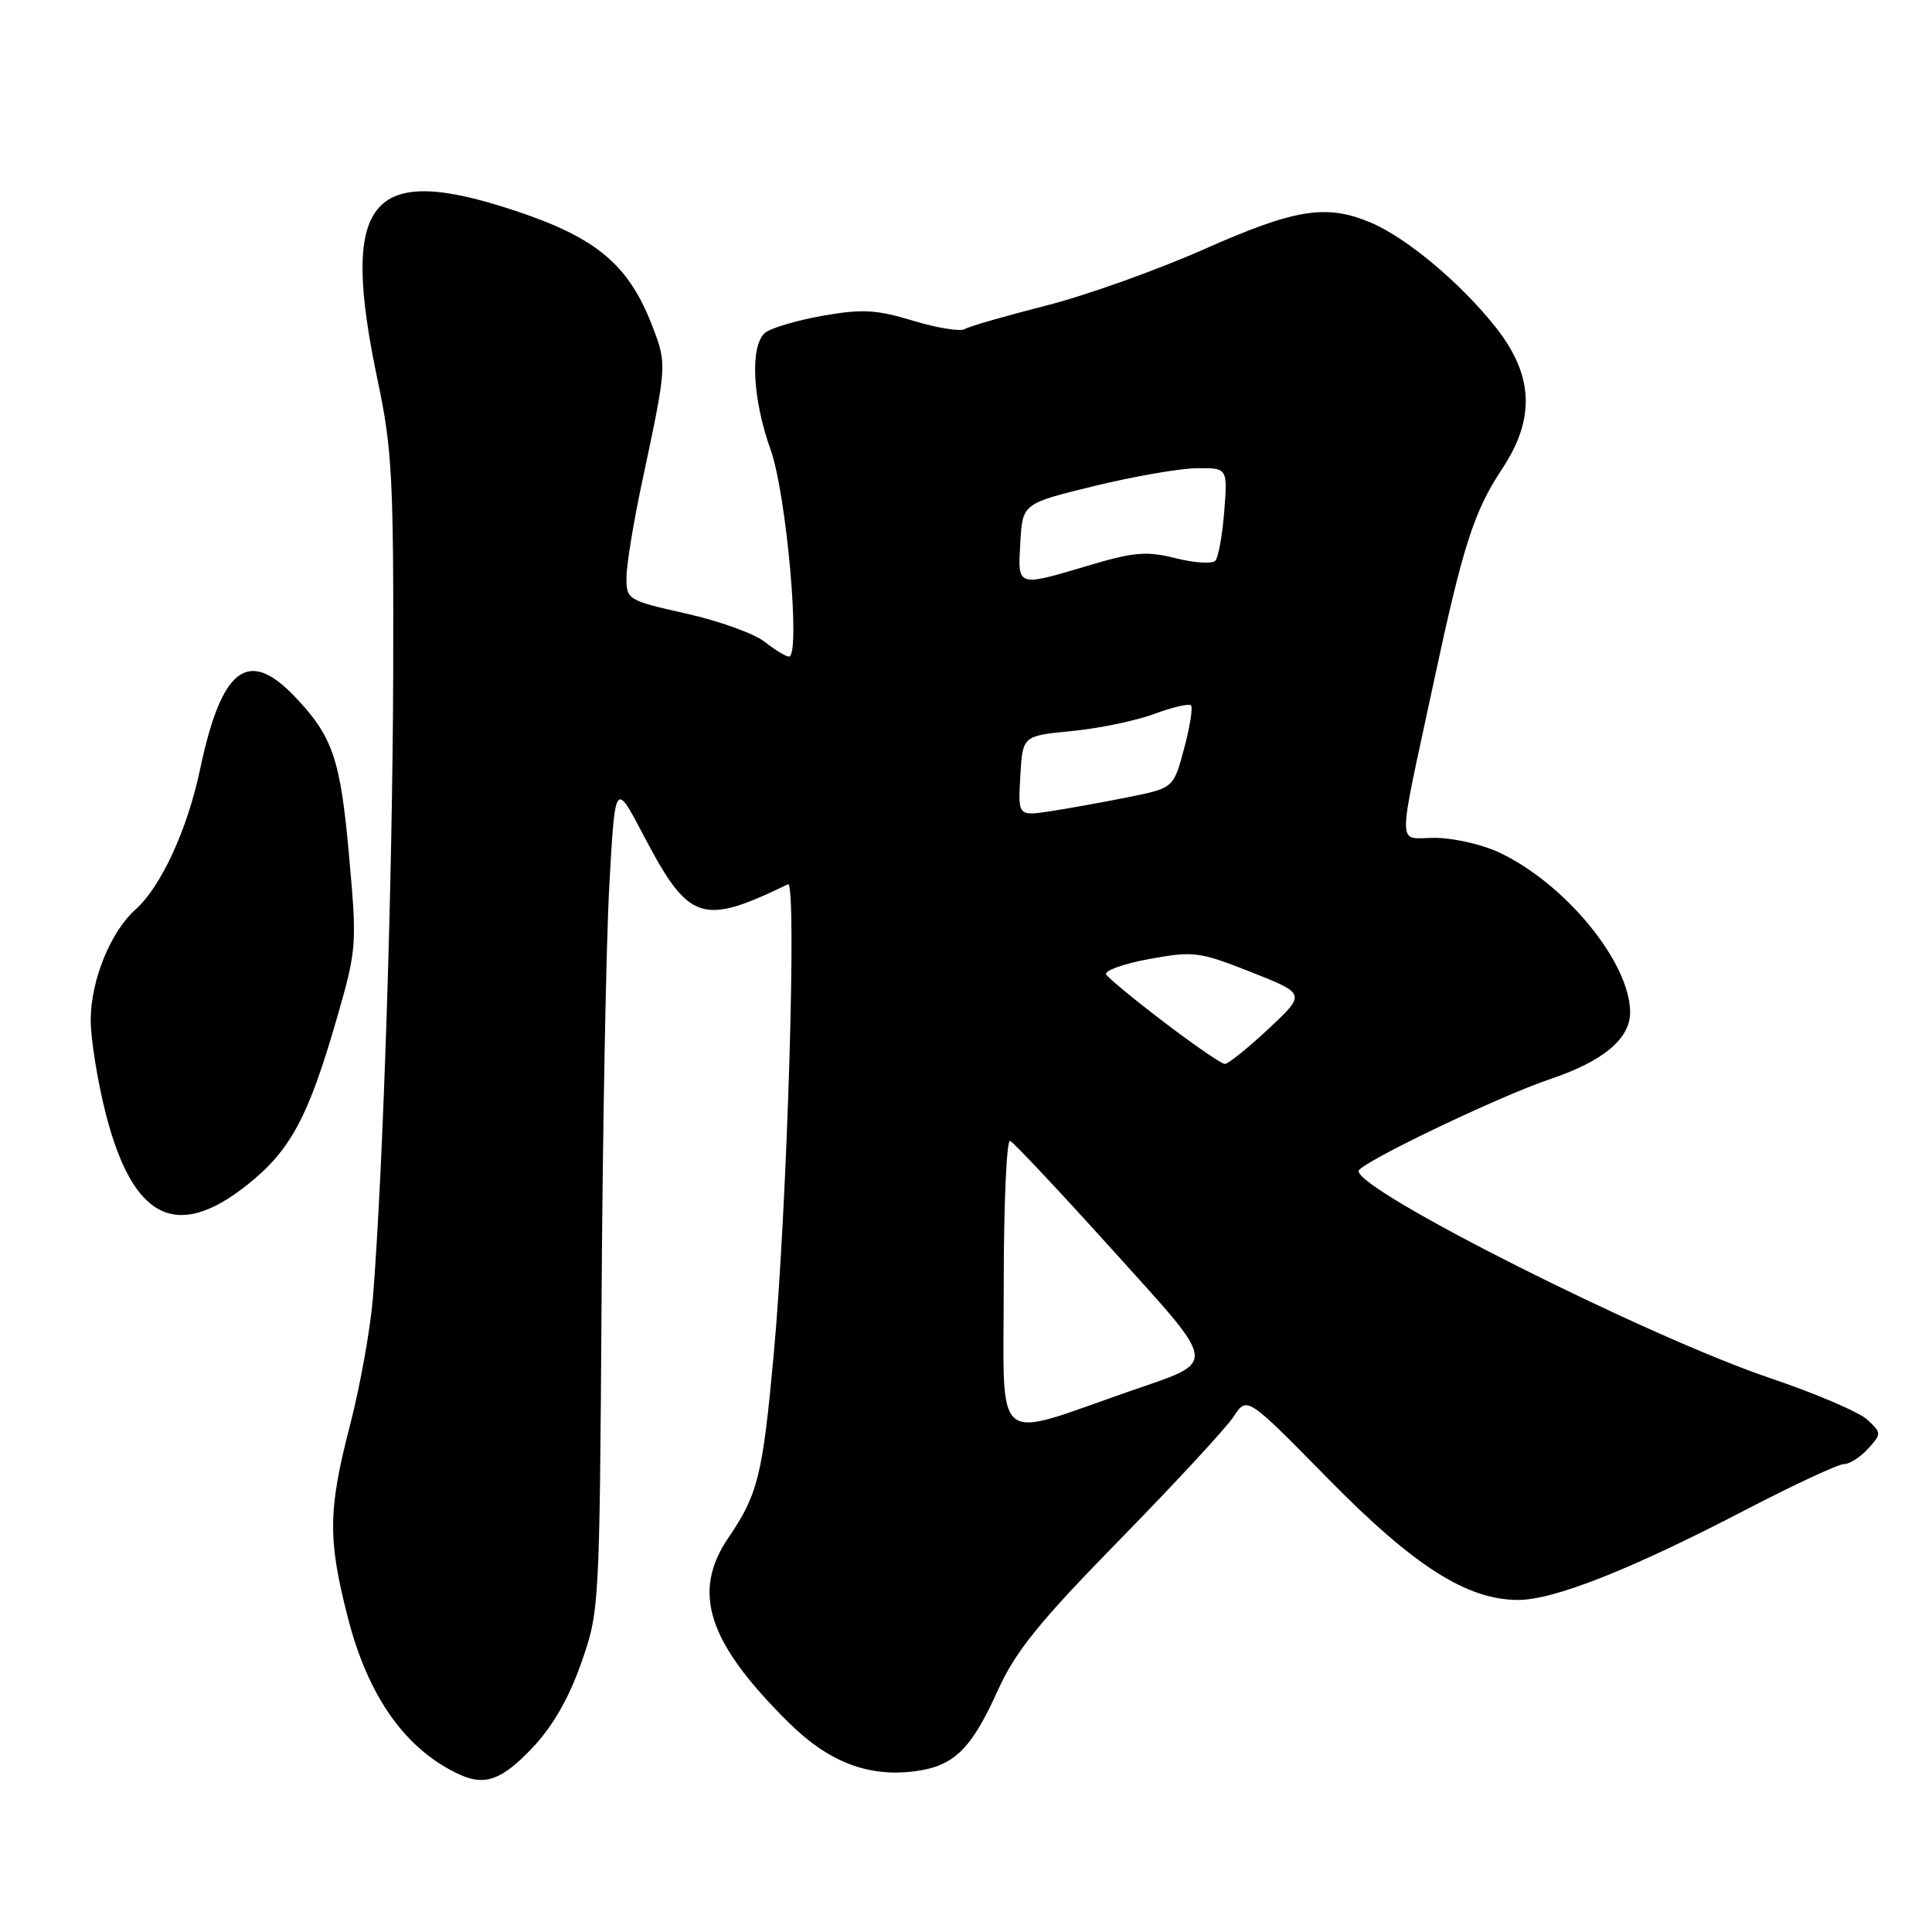 <?xml version="1.0" encoding="UTF-8" standalone="no"?>
<!DOCTYPE svg PUBLIC "-//W3C//DTD SVG 1.1//EN" "http://www.w3.org/Graphics/SVG/1.1/DTD/svg11.dtd" >
<svg xmlns="http://www.w3.org/2000/svg" xmlns:xlink="http://www.w3.org/1999/xlink" version="1.1" viewBox="0 0 256 256">
 <g >
 <path fill="currentColor"
d=" M 70.42 231.73 C 73.16 228.87 75.31 225.17 76.97 220.48 C 79.42 213.55 79.44 213.23 79.71 172.50 C 79.85 149.95 80.31 125.20 80.73 117.50 C 81.50 103.50 81.50 103.50 85.23 110.61 C 91.28 122.14 92.94 122.71 104.41 117.17 C 105.62 116.58 104.31 159.95 102.53 179.39 C 101.05 195.52 100.44 197.99 96.51 203.77 C 91.59 211.01 93.79 217.68 104.61 228.35 C 109.86 233.52 115.12 235.52 121.31 234.69 C 126.42 234.00 128.70 231.77 132.19 224.04 C 134.55 218.81 137.62 215.01 148.39 204.00 C 155.70 196.53 162.48 189.20 163.46 187.71 C 165.23 185.00 165.23 185.00 175.87 195.83 C 187.33 207.51 194.36 212.00 201.17 212.00 C 205.92 212.00 216.15 207.95 231.23 200.10 C 237.68 196.75 243.58 194.00 244.33 194.00 C 245.08 194.00 246.52 193.08 247.53 191.96 C 249.32 189.99 249.32 189.88 247.44 188.12 C 246.37 187.12 240.55 184.63 234.50 182.59 C 218.26 177.09 179.95 157.82 180.02 155.17 C 180.04 154.17 198.59 145.27 205.45 142.97 C 212.43 140.62 216.00 137.64 216.00 134.14 C 216.00 127.51 207.30 116.94 198.50 112.89 C 196.30 111.87 192.54 111.03 190.14 111.02 C 185.04 111.00 185.06 113.34 189.95 90.50 C 193.86 72.24 195.29 67.79 199.07 62.08 C 203.47 55.43 203.20 49.69 198.17 43.34 C 193.52 37.47 186.32 31.45 181.57 29.47 C 175.70 27.01 171.60 27.68 159.51 33.04 C 153.26 35.81 143.81 39.18 138.50 40.52 C 133.20 41.87 128.39 43.26 127.82 43.61 C 127.25 43.96 124.18 43.46 121.00 42.50 C 116.12 41.02 114.24 40.92 109.00 41.84 C 105.58 42.45 102.15 43.46 101.39 44.09 C 99.36 45.78 99.68 52.80 102.11 59.59 C 104.22 65.49 106.12 87.00 104.54 87.00 C 104.14 87.00 102.69 86.12 101.32 85.04 C 99.95 83.96 95.27 82.27 90.91 81.30 C 83.17 79.56 83.00 79.45 83.01 76.51 C 83.02 74.85 83.94 69.22 85.05 64.00 C 88.38 48.41 88.38 48.29 86.49 43.34 C 83.35 35.12 79.13 31.54 68.34 27.95 C 48.89 21.47 44.95 26.37 50.09 50.64 C 51.95 59.42 52.17 63.69 52.10 89.50 C 52.01 116.84 50.76 155.30 49.41 172.00 C 49.07 176.12 47.72 183.67 46.40 188.76 C 43.47 200.09 43.42 203.88 46.07 214.26 C 48.78 224.89 53.80 231.92 61.00 235.18 C 64.25 236.65 66.51 235.83 70.42 231.73 Z  M 32.76 157.00 C 38.52 152.42 40.87 148.03 44.70 134.71 C 47.27 125.76 47.31 125.15 46.25 113.36 C 45.10 100.51 44.09 97.57 39.01 92.25 C 32.84 85.80 29.34 88.52 26.51 101.94 C 24.84 109.89 21.33 117.51 17.97 120.50 C 14.66 123.44 12.05 129.86 12.02 135.09 C 12.01 137.61 12.91 143.22 14.01 147.55 C 17.59 161.55 23.38 164.47 32.76 157.00 Z  M 133.00 170.28 C 133.00 159.58 133.38 150.98 133.84 151.17 C 134.29 151.35 140.35 157.80 147.30 165.50 C 161.63 181.39 161.49 180.24 149.65 184.36 C 131.30 190.73 133.00 192.17 133.00 170.28 Z  M 154.32 135.50 C 150.37 132.50 146.89 129.63 146.58 129.13 C 146.27 128.63 148.83 127.71 152.26 127.08 C 158.16 126.00 158.89 126.09 165.78 128.81 C 173.05 131.68 173.05 131.68 168.07 136.34 C 165.33 138.90 162.73 140.99 162.29 140.98 C 161.86 140.97 158.27 138.51 154.32 135.50 Z  M 135.20 102.82 C 135.50 97.50 135.50 97.50 142.00 96.87 C 145.57 96.53 150.48 95.51 152.91 94.61 C 155.33 93.71 157.53 93.20 157.81 93.47 C 158.08 93.74 157.67 96.32 156.90 99.19 C 155.50 104.42 155.50 104.42 149.50 105.63 C 146.20 106.29 141.56 107.13 139.20 107.49 C 134.89 108.14 134.89 108.14 135.20 102.82 Z  M 135.20 71.86 C 135.50 66.72 135.50 66.72 145.00 64.40 C 150.22 63.13 156.34 62.06 158.58 62.04 C 162.66 62.00 162.66 62.00 162.22 67.75 C 161.97 70.91 161.44 73.86 161.04 74.30 C 160.63 74.74 158.27 74.59 155.79 73.97 C 151.93 73.00 150.26 73.14 144.28 74.92 C 134.67 77.78 134.85 77.84 135.20 71.86 Z "/>
</g>
</svg>